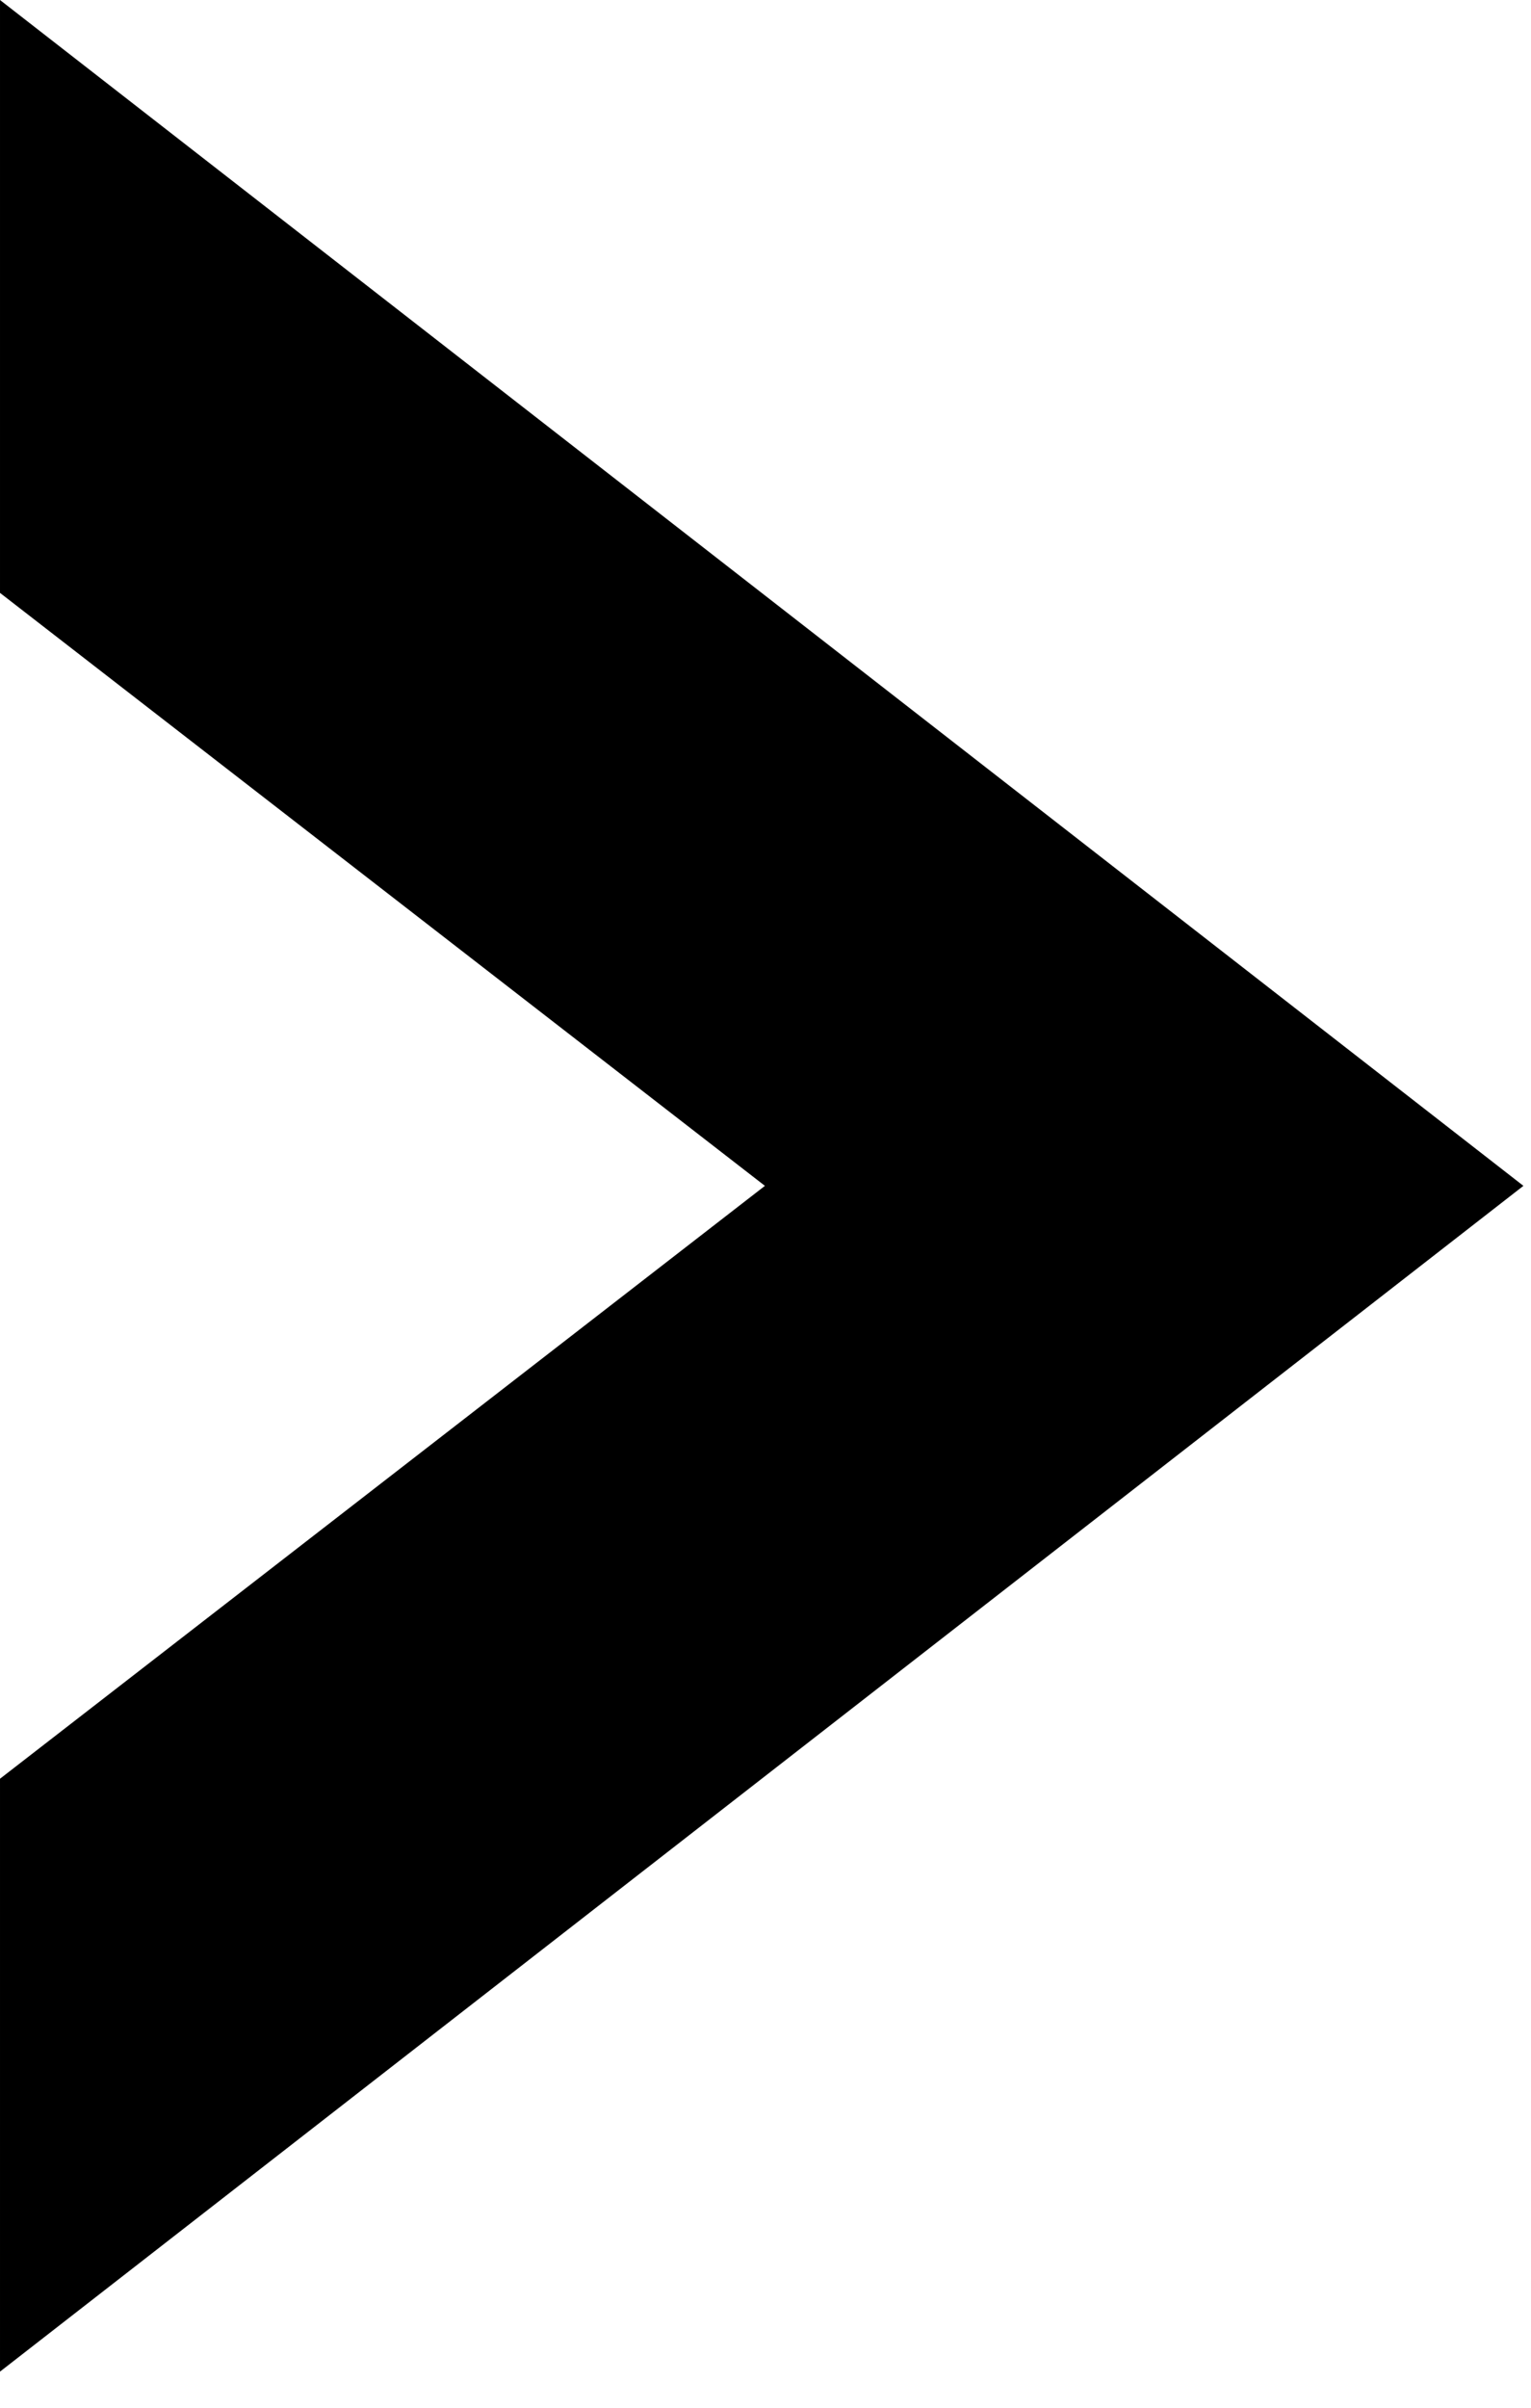 <svg width="21" height="33" viewBox="0 0 21 33" fill="none" xmlns="http://www.w3.org/2000/svg">
<path d="M4.45158e-05 32.505L20.896 16.253L4.73575e-05 5.95152e-05L4.66471e-05 8.126L10.492 16.253L4.52262e-05 24.379L4.45158e-05 32.505Z" fill="black"/>
</svg>
